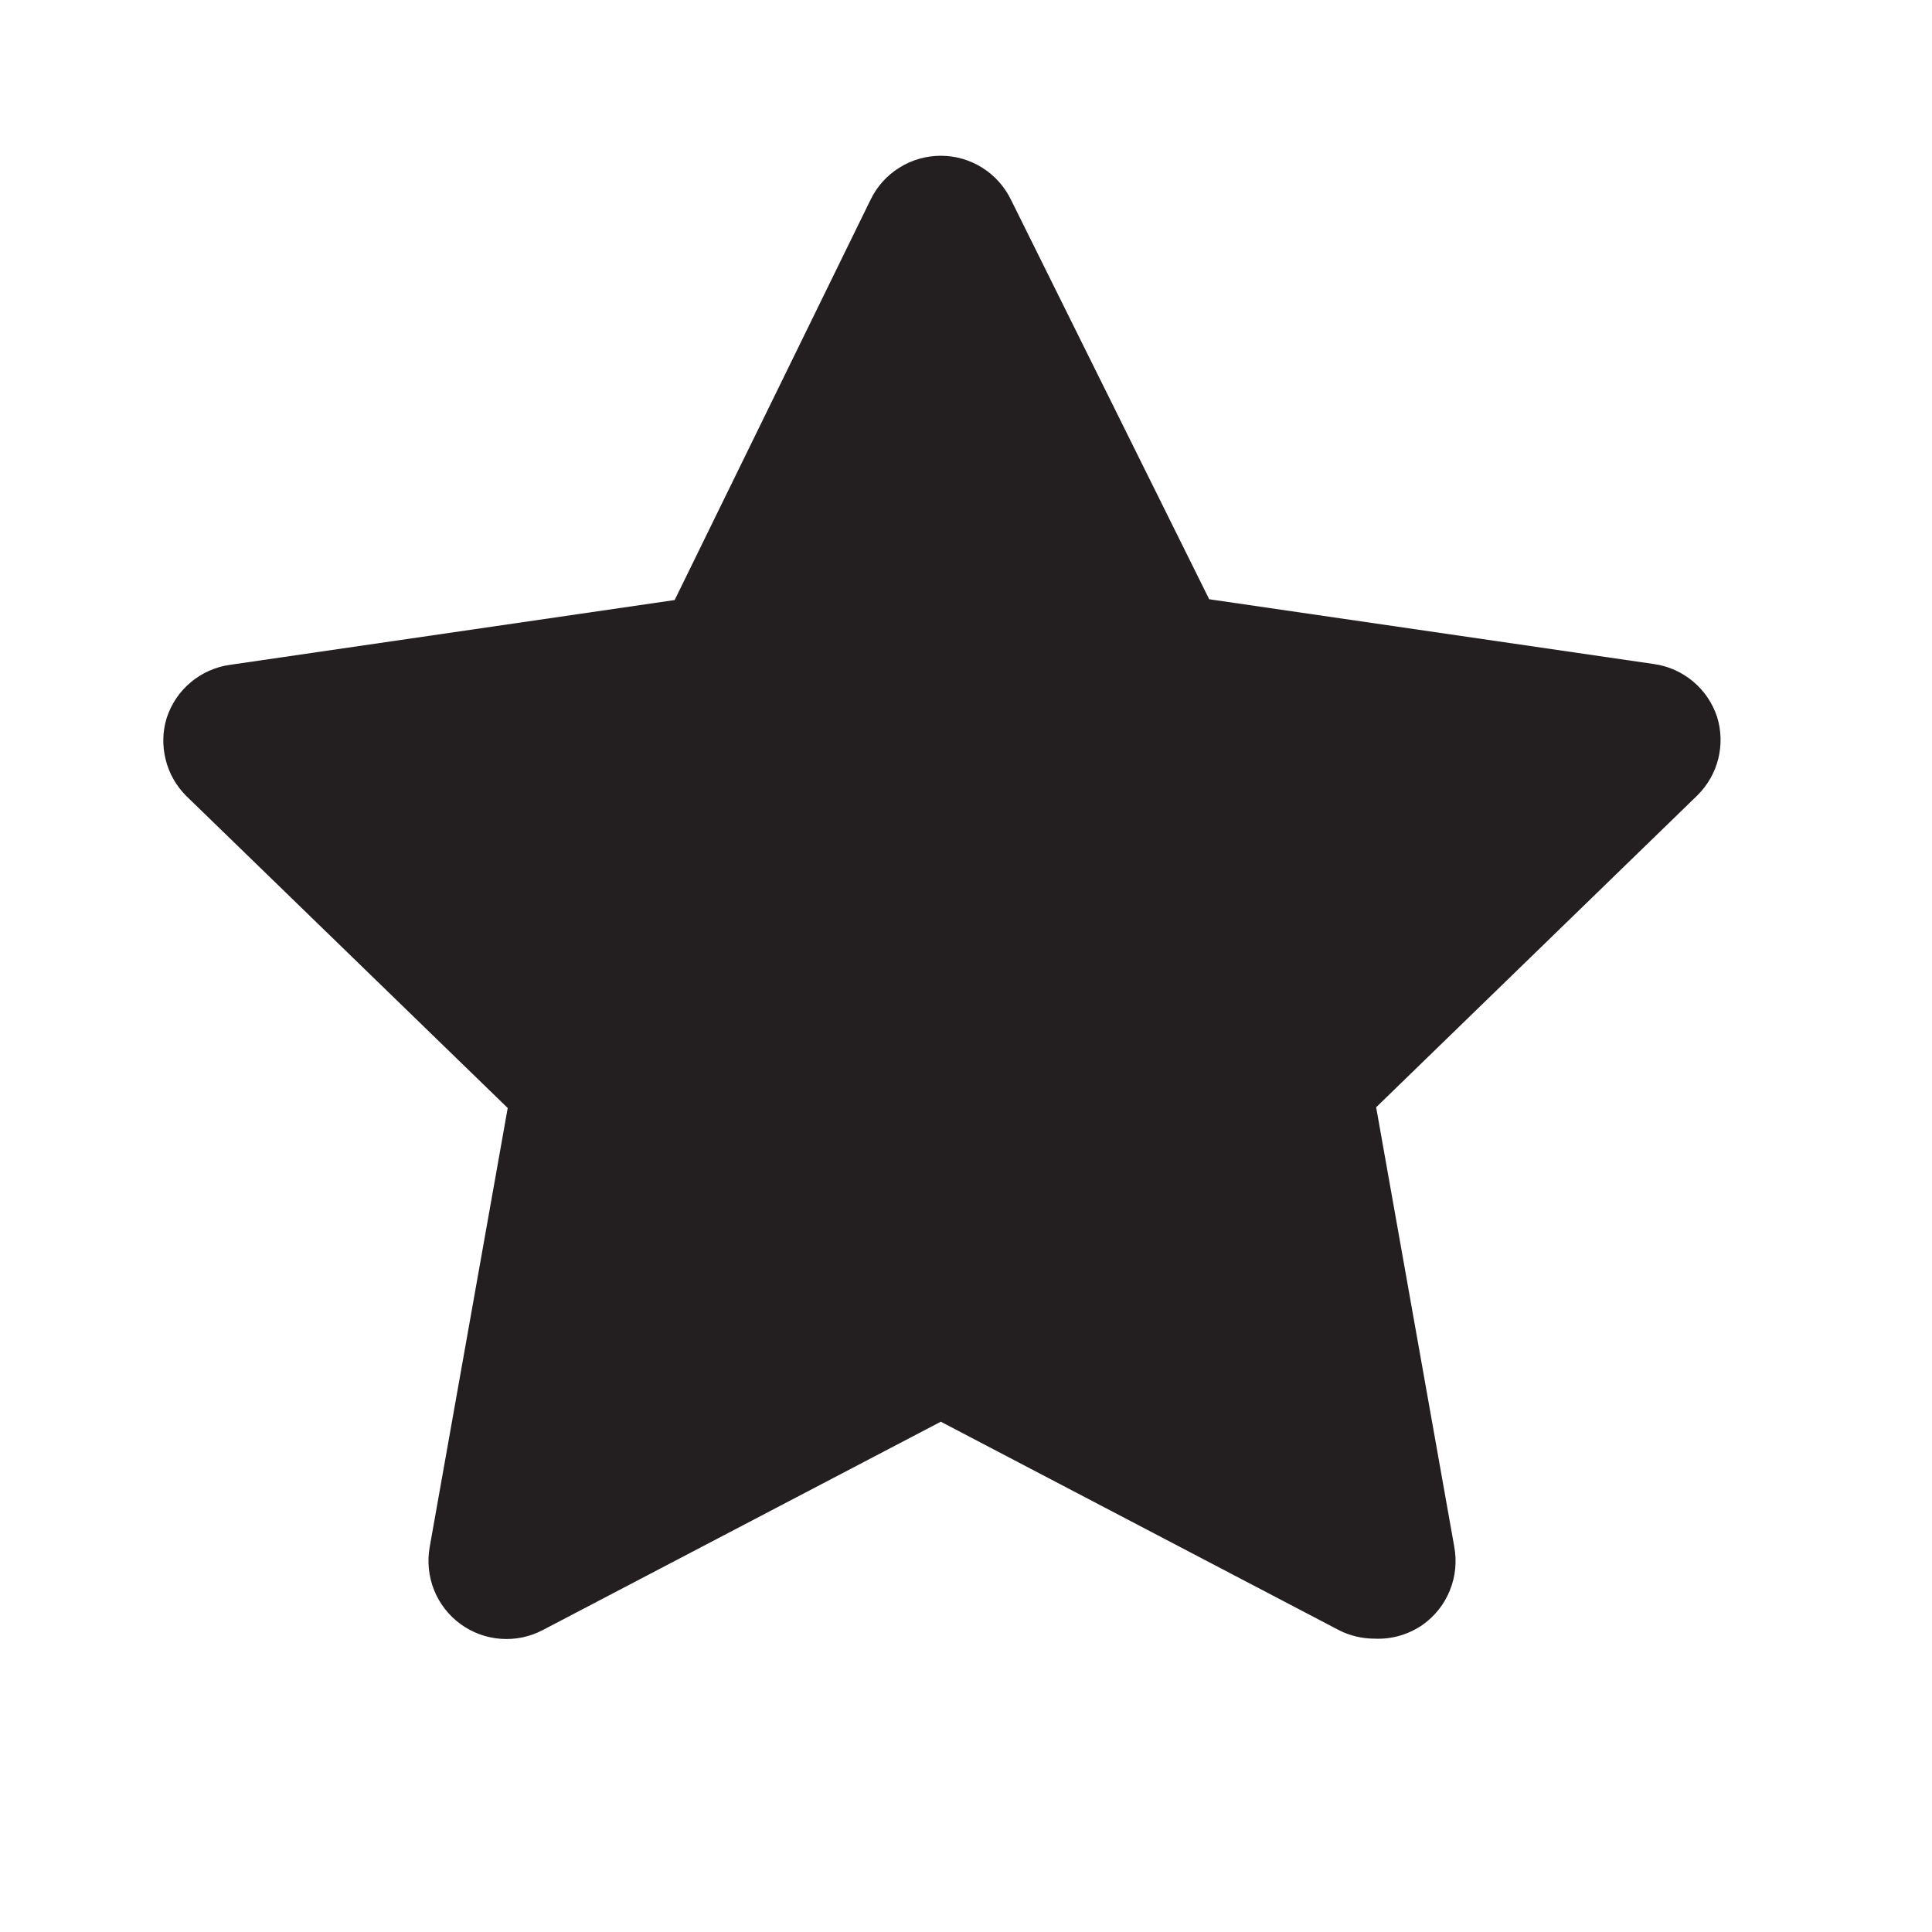 <svg width="24" height="24" viewBox="0 0 24 24" fill="none" xmlns="http://www.w3.org/2000/svg">
<g id="&#240;&#159;&#166;&#134; icon &#34;star&#34;">
<path id="Vector" d="M17.076 20.356C16.921 20.356 16.768 20.32 16.63 20.249L11.687 17.661L6.743 20.249C6.582 20.334 6.401 20.371 6.221 20.358C6.04 20.345 5.866 20.281 5.72 20.174C5.573 20.067 5.46 19.921 5.392 19.752C5.325 19.584 5.306 19.4 5.337 19.222L6.307 13.764L2.313 9.887C2.189 9.763 2.1 9.607 2.058 9.436C2.015 9.265 2.019 9.086 2.071 8.918C2.127 8.746 2.23 8.592 2.369 8.476C2.508 8.359 2.677 8.284 2.856 8.259L8.381 7.454L10.814 2.482C10.893 2.318 11.017 2.179 11.172 2.083C11.326 1.986 11.504 1.935 11.687 1.935C11.869 1.935 12.047 1.986 12.201 2.083C12.356 2.179 12.479 2.318 12.559 2.482L15.021 7.444L20.546 8.249C20.726 8.274 20.894 8.35 21.033 8.466C21.172 8.583 21.275 8.736 21.331 8.908C21.383 9.076 21.387 9.256 21.345 9.426C21.302 9.597 21.213 9.753 21.089 9.877L17.095 13.755L18.065 19.212C18.099 19.394 18.081 19.581 18.012 19.753C17.944 19.925 17.827 20.073 17.677 20.181C17.501 20.304 17.29 20.366 17.076 20.356Z" fill="#231F20"/>
</g>
</svg>
